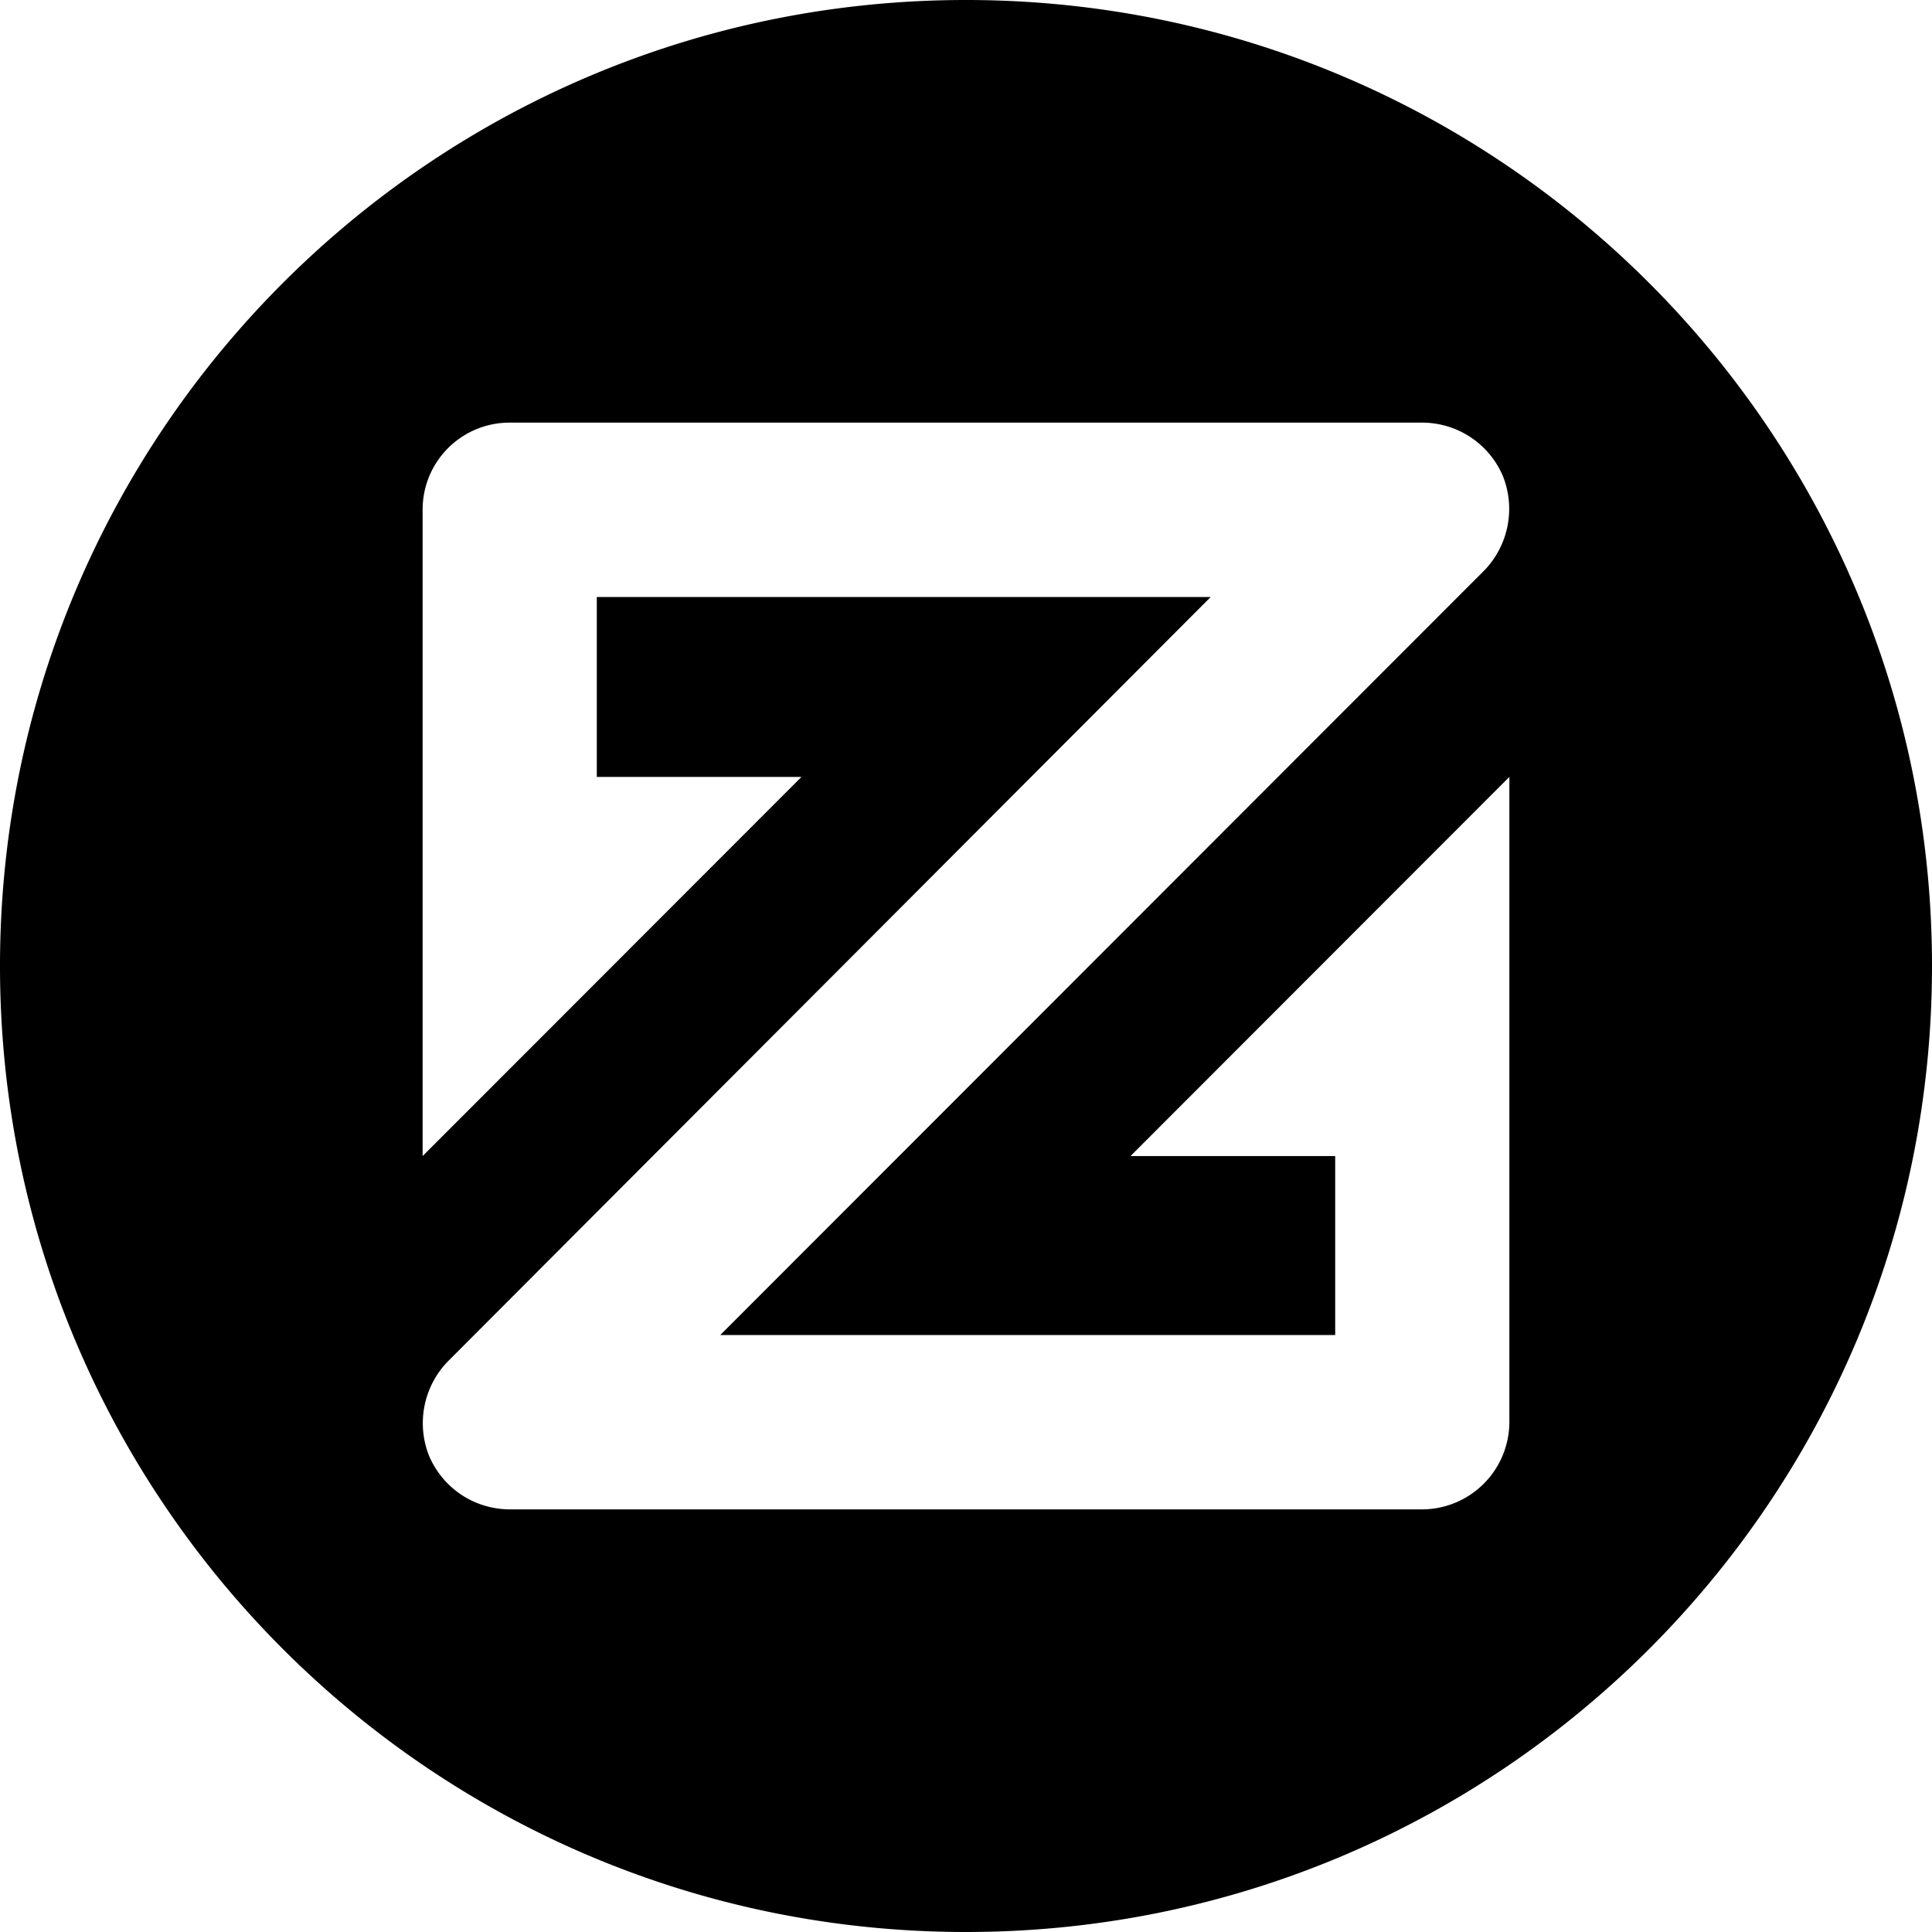 <svg xmlns="http://www.w3.org/2000/svg" viewBox="0 0 32 32"><path fill-rule="evenodd" d="M16 32C7.163 32 0 24.837 0 16S7.163 0 16 0s16 7.163 16 16-7.163 16-16 16zm2.725-12.852h3.39v2.964H11.93L24.573 9.46a1.468 1.468 0 00.32-1.574A1.454 1.454 0 0023.55 7H8.45A1.44 1.44 0 007 8.452v10.696l6.275-6.28h-3.39v-2.98h10.168L7.427 22.54a1.468 1.468 0 00-.32 1.574c.229.535.748.886 1.343.886h15.1A1.45 1.45 0 0025 23.548v-10.68l-6.275 6.28z"/></svg>